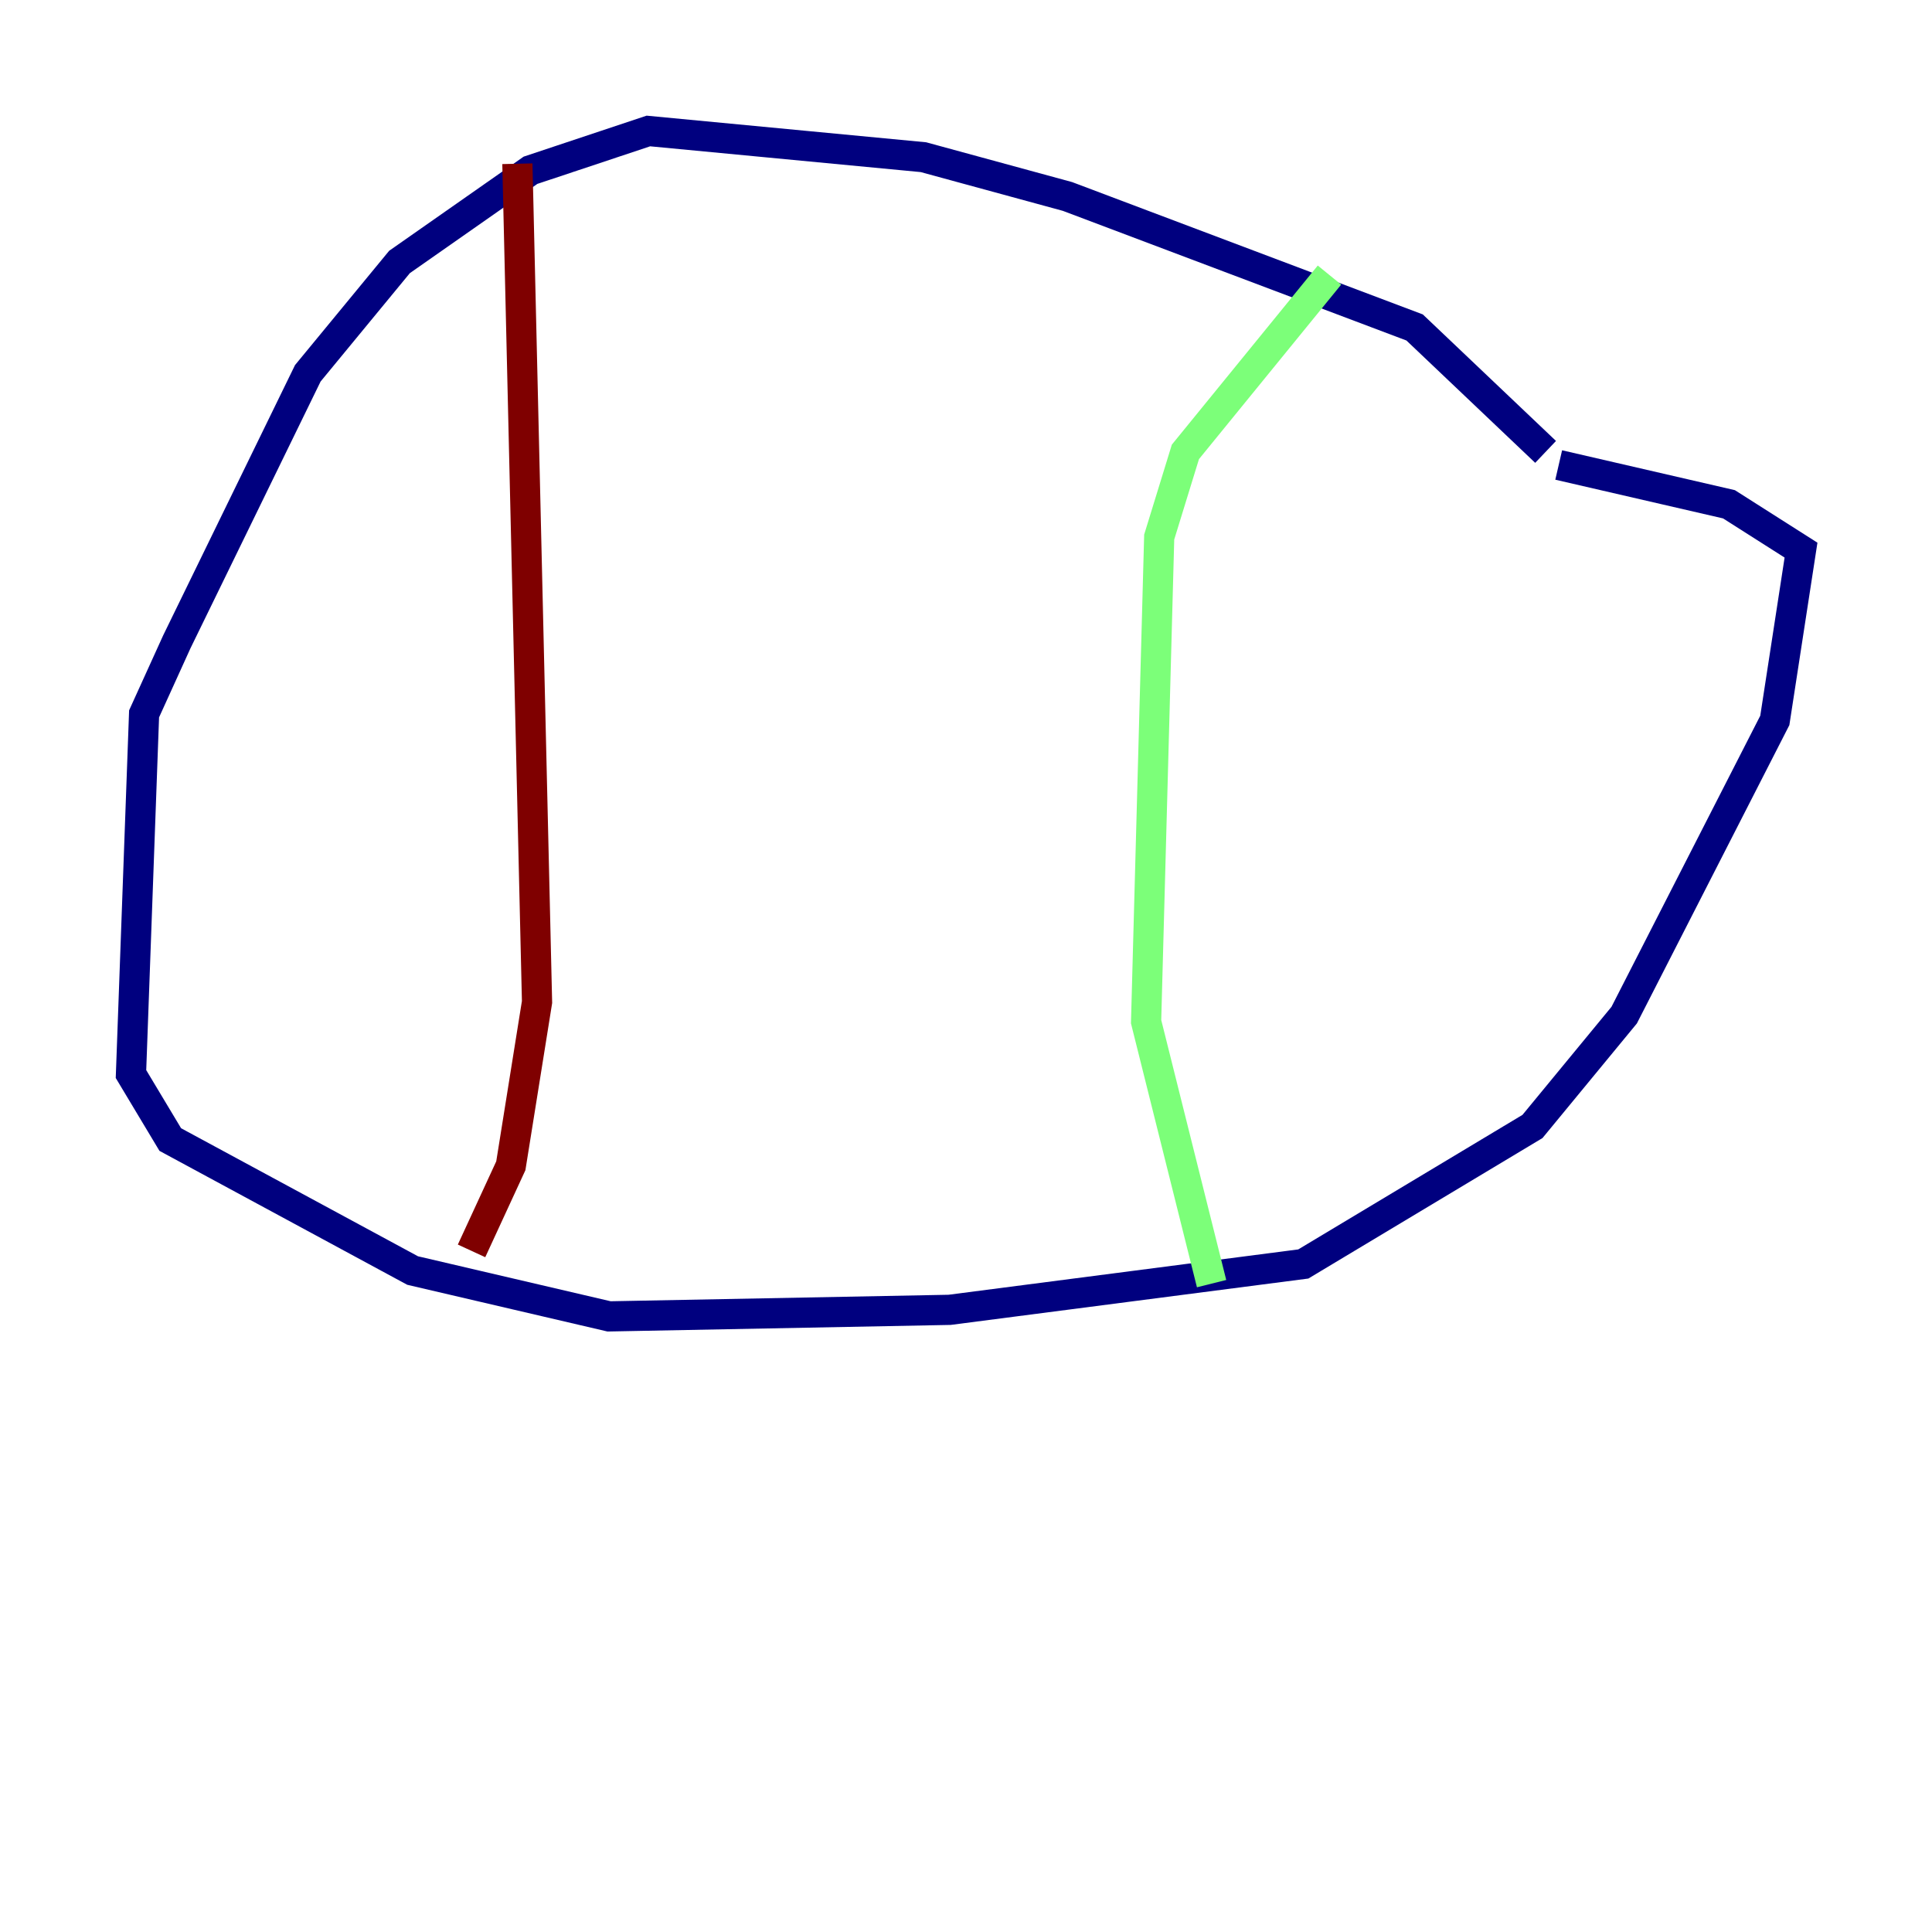 <?xml version="1.0" encoding="utf-8" ?>
<svg baseProfile="tiny" height="128" version="1.2" viewBox="0,0,128,128" width="128" xmlns="http://www.w3.org/2000/svg" xmlns:ev="http://www.w3.org/2001/xml-events" xmlns:xlink="http://www.w3.org/1999/xlink"><defs /><polyline fill="none" points="102.4,29.939 93.722,21.695 70.725,13.017 61.18,10.414 42.956,8.678 35.146,11.281 26.468,17.356 20.393,24.732 11.715,42.522 9.546,47.295 8.678,71.159 11.281,75.498 27.336,84.176 40.352,87.214 62.915,86.78 86.346,83.742 101.532,74.63 107.607,67.254 117.586,47.729 119.322,36.447 114.549,33.41 103.268,30.807" stroke="#00007f" stroke-width="2" /><polyline fill="none" points="88.081,18.224 78.536,29.939 76.8,35.58 75.932,67.688 80.271,85.044" stroke="#7cff79" stroke-width="2" /><polyline fill="none" points="34.278,10.848 35.58,66.386 33.844,77.234 31.241,82.875" stroke="#7f0000" stroke-width="2" /></svg>